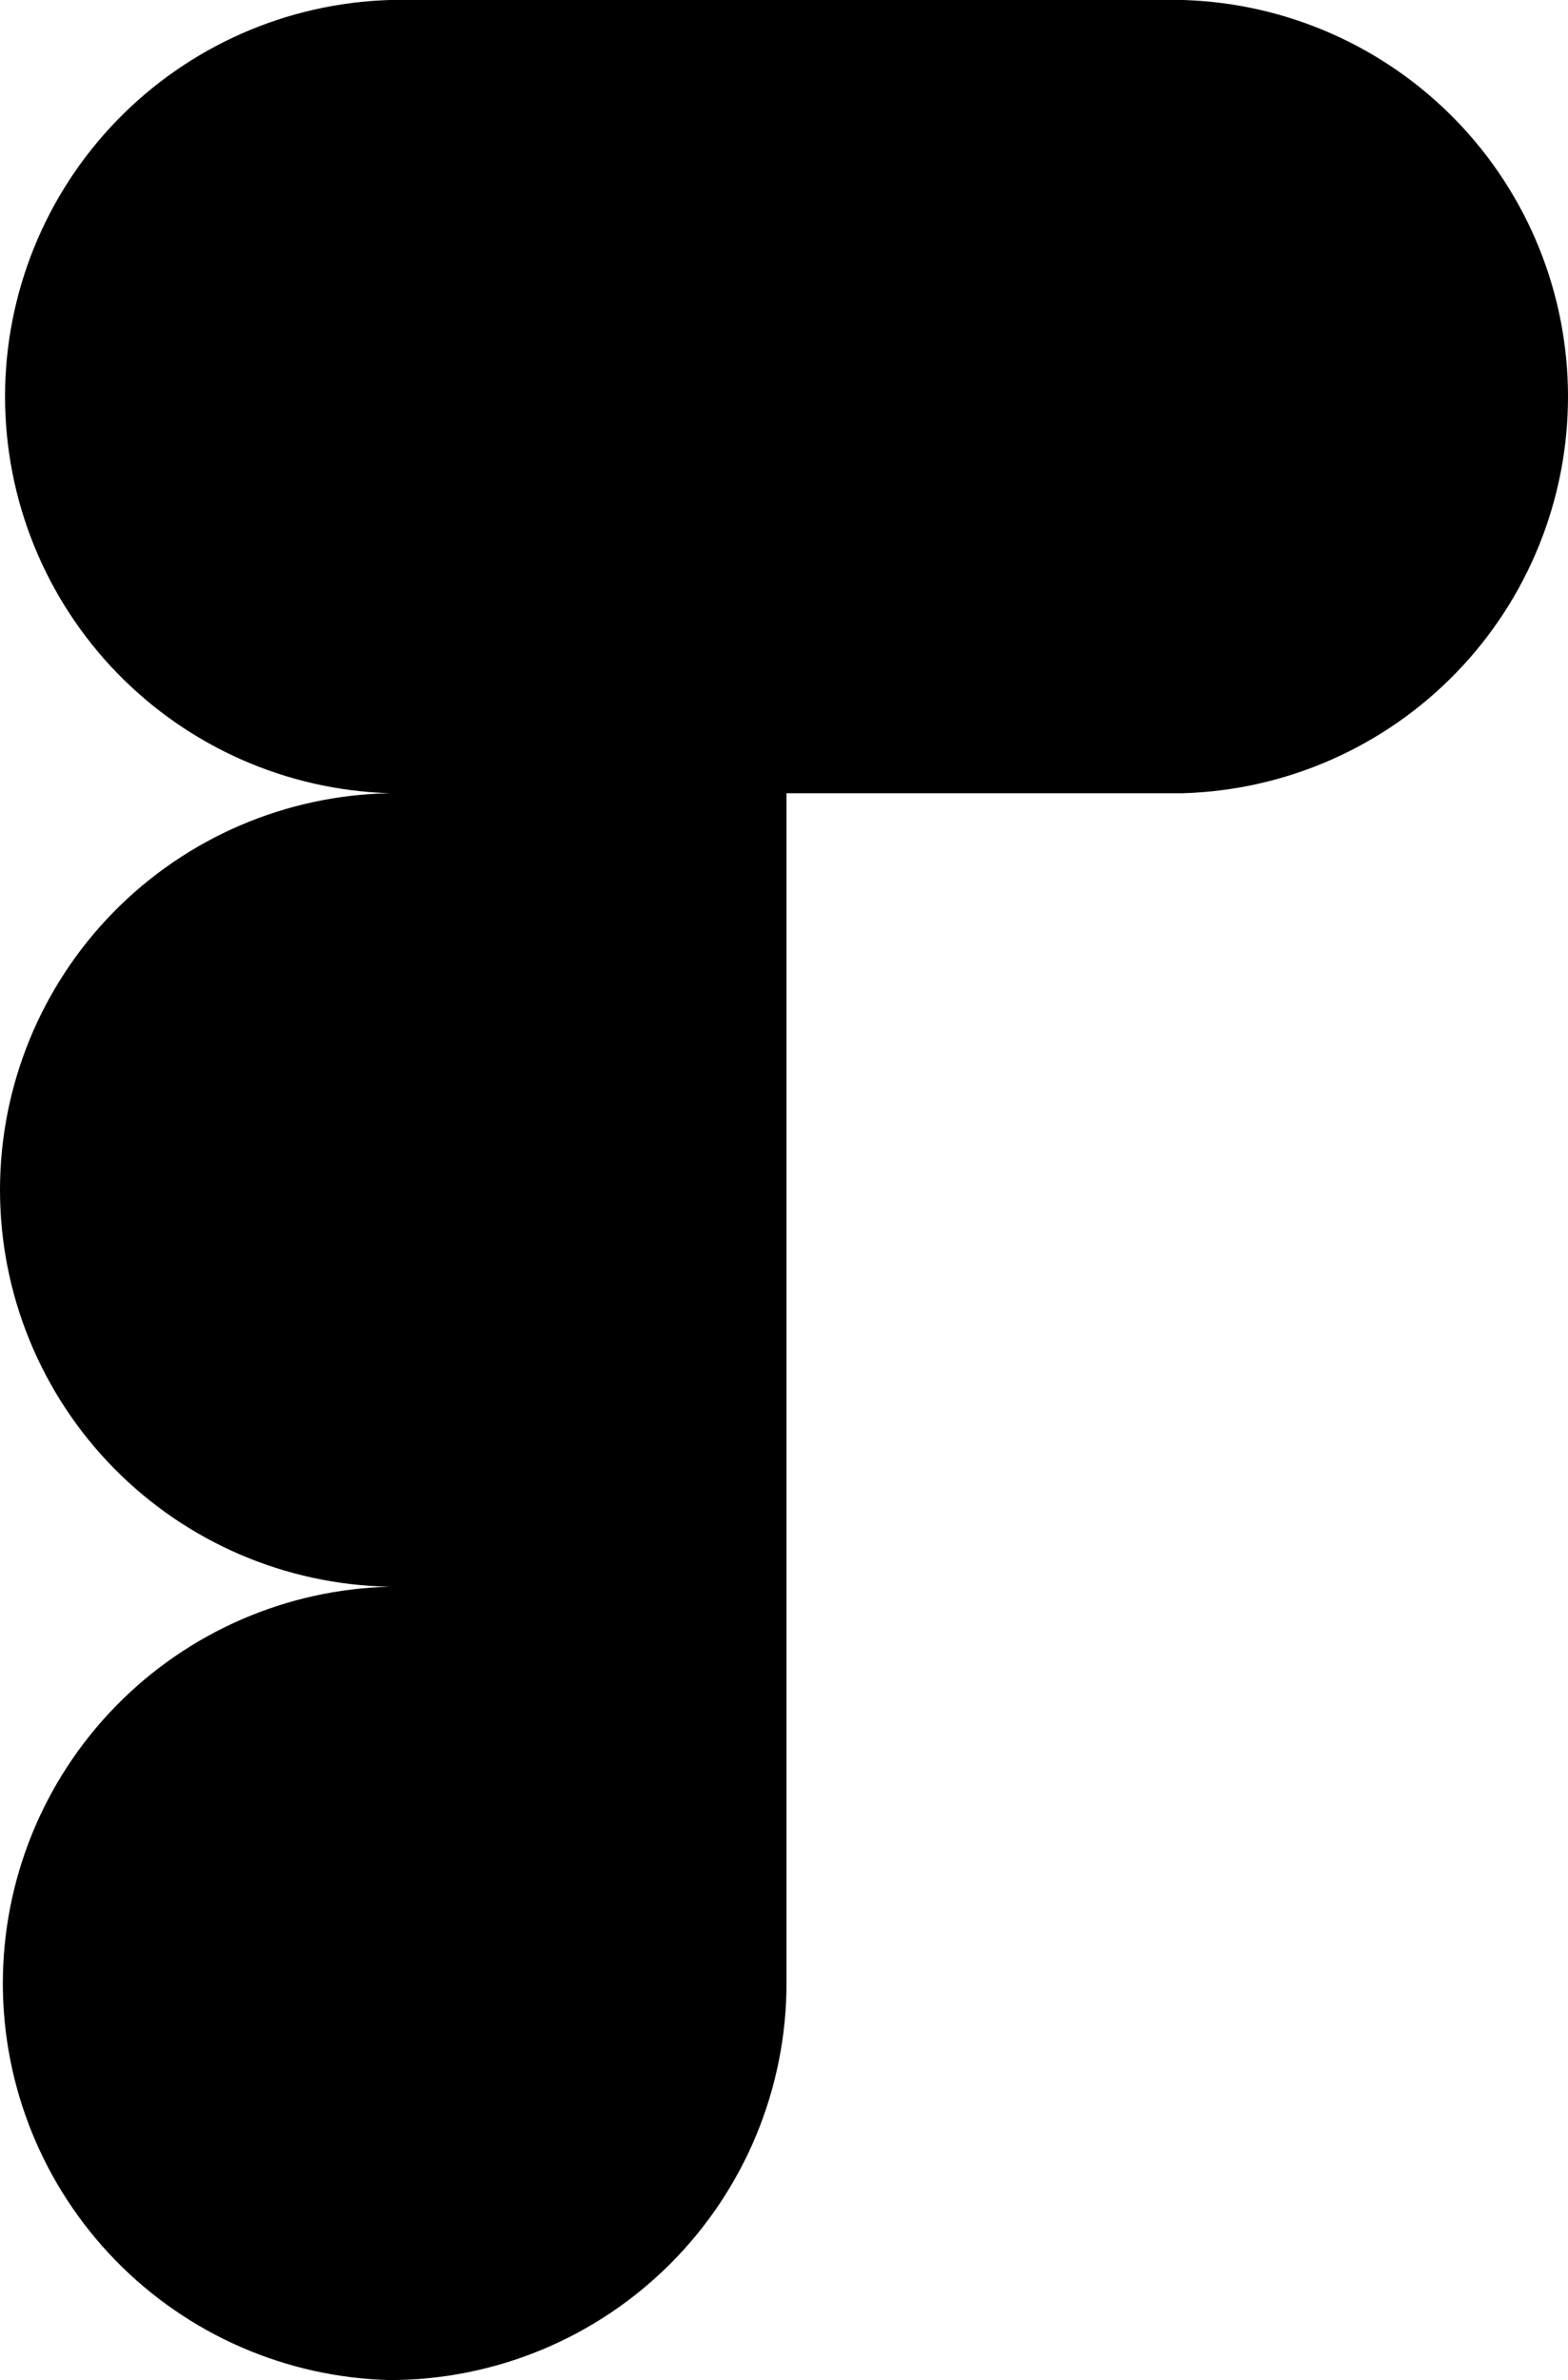 <svg width="85" height="129" viewBox="0 0 85 129" fill="none" xmlns="http://www.w3.org/2000/svg">
<path d="M64.138 42.993C69.728 42.826 75.032 40.487 78.927 36.474C82.822 32.461 85 27.089 85 21.497C85 15.905 82.822 10.532 78.927 6.519C75.032 2.506 69.728 0.168 64.138 0H21.135C15.545 0.168 10.24 2.506 6.346 6.519C2.451 10.532 0.273 15.905 0.273 21.497C0.273 27.089 2.451 32.461 6.346 36.474C10.24 40.487 15.545 42.826 21.135 42.993C15.496 43.091 10.121 45.4 6.168 49.422C2.215 53.444 0 58.857 0 64.497C0 70.136 2.215 75.55 6.168 79.572C10.121 83.594 15.496 85.902 21.135 86C15.524 86.138 10.189 88.463 6.269 92.48C2.349 96.497 0.154 101.887 0.154 107.5C0.154 113.113 2.349 118.503 6.269 122.52C10.189 126.537 15.524 128.863 21.135 129C26.838 128.997 32.306 126.729 36.337 122.697C40.369 118.664 42.635 113.196 42.636 107.494V42.993H64.138Z" fill="black"/>
</svg>
